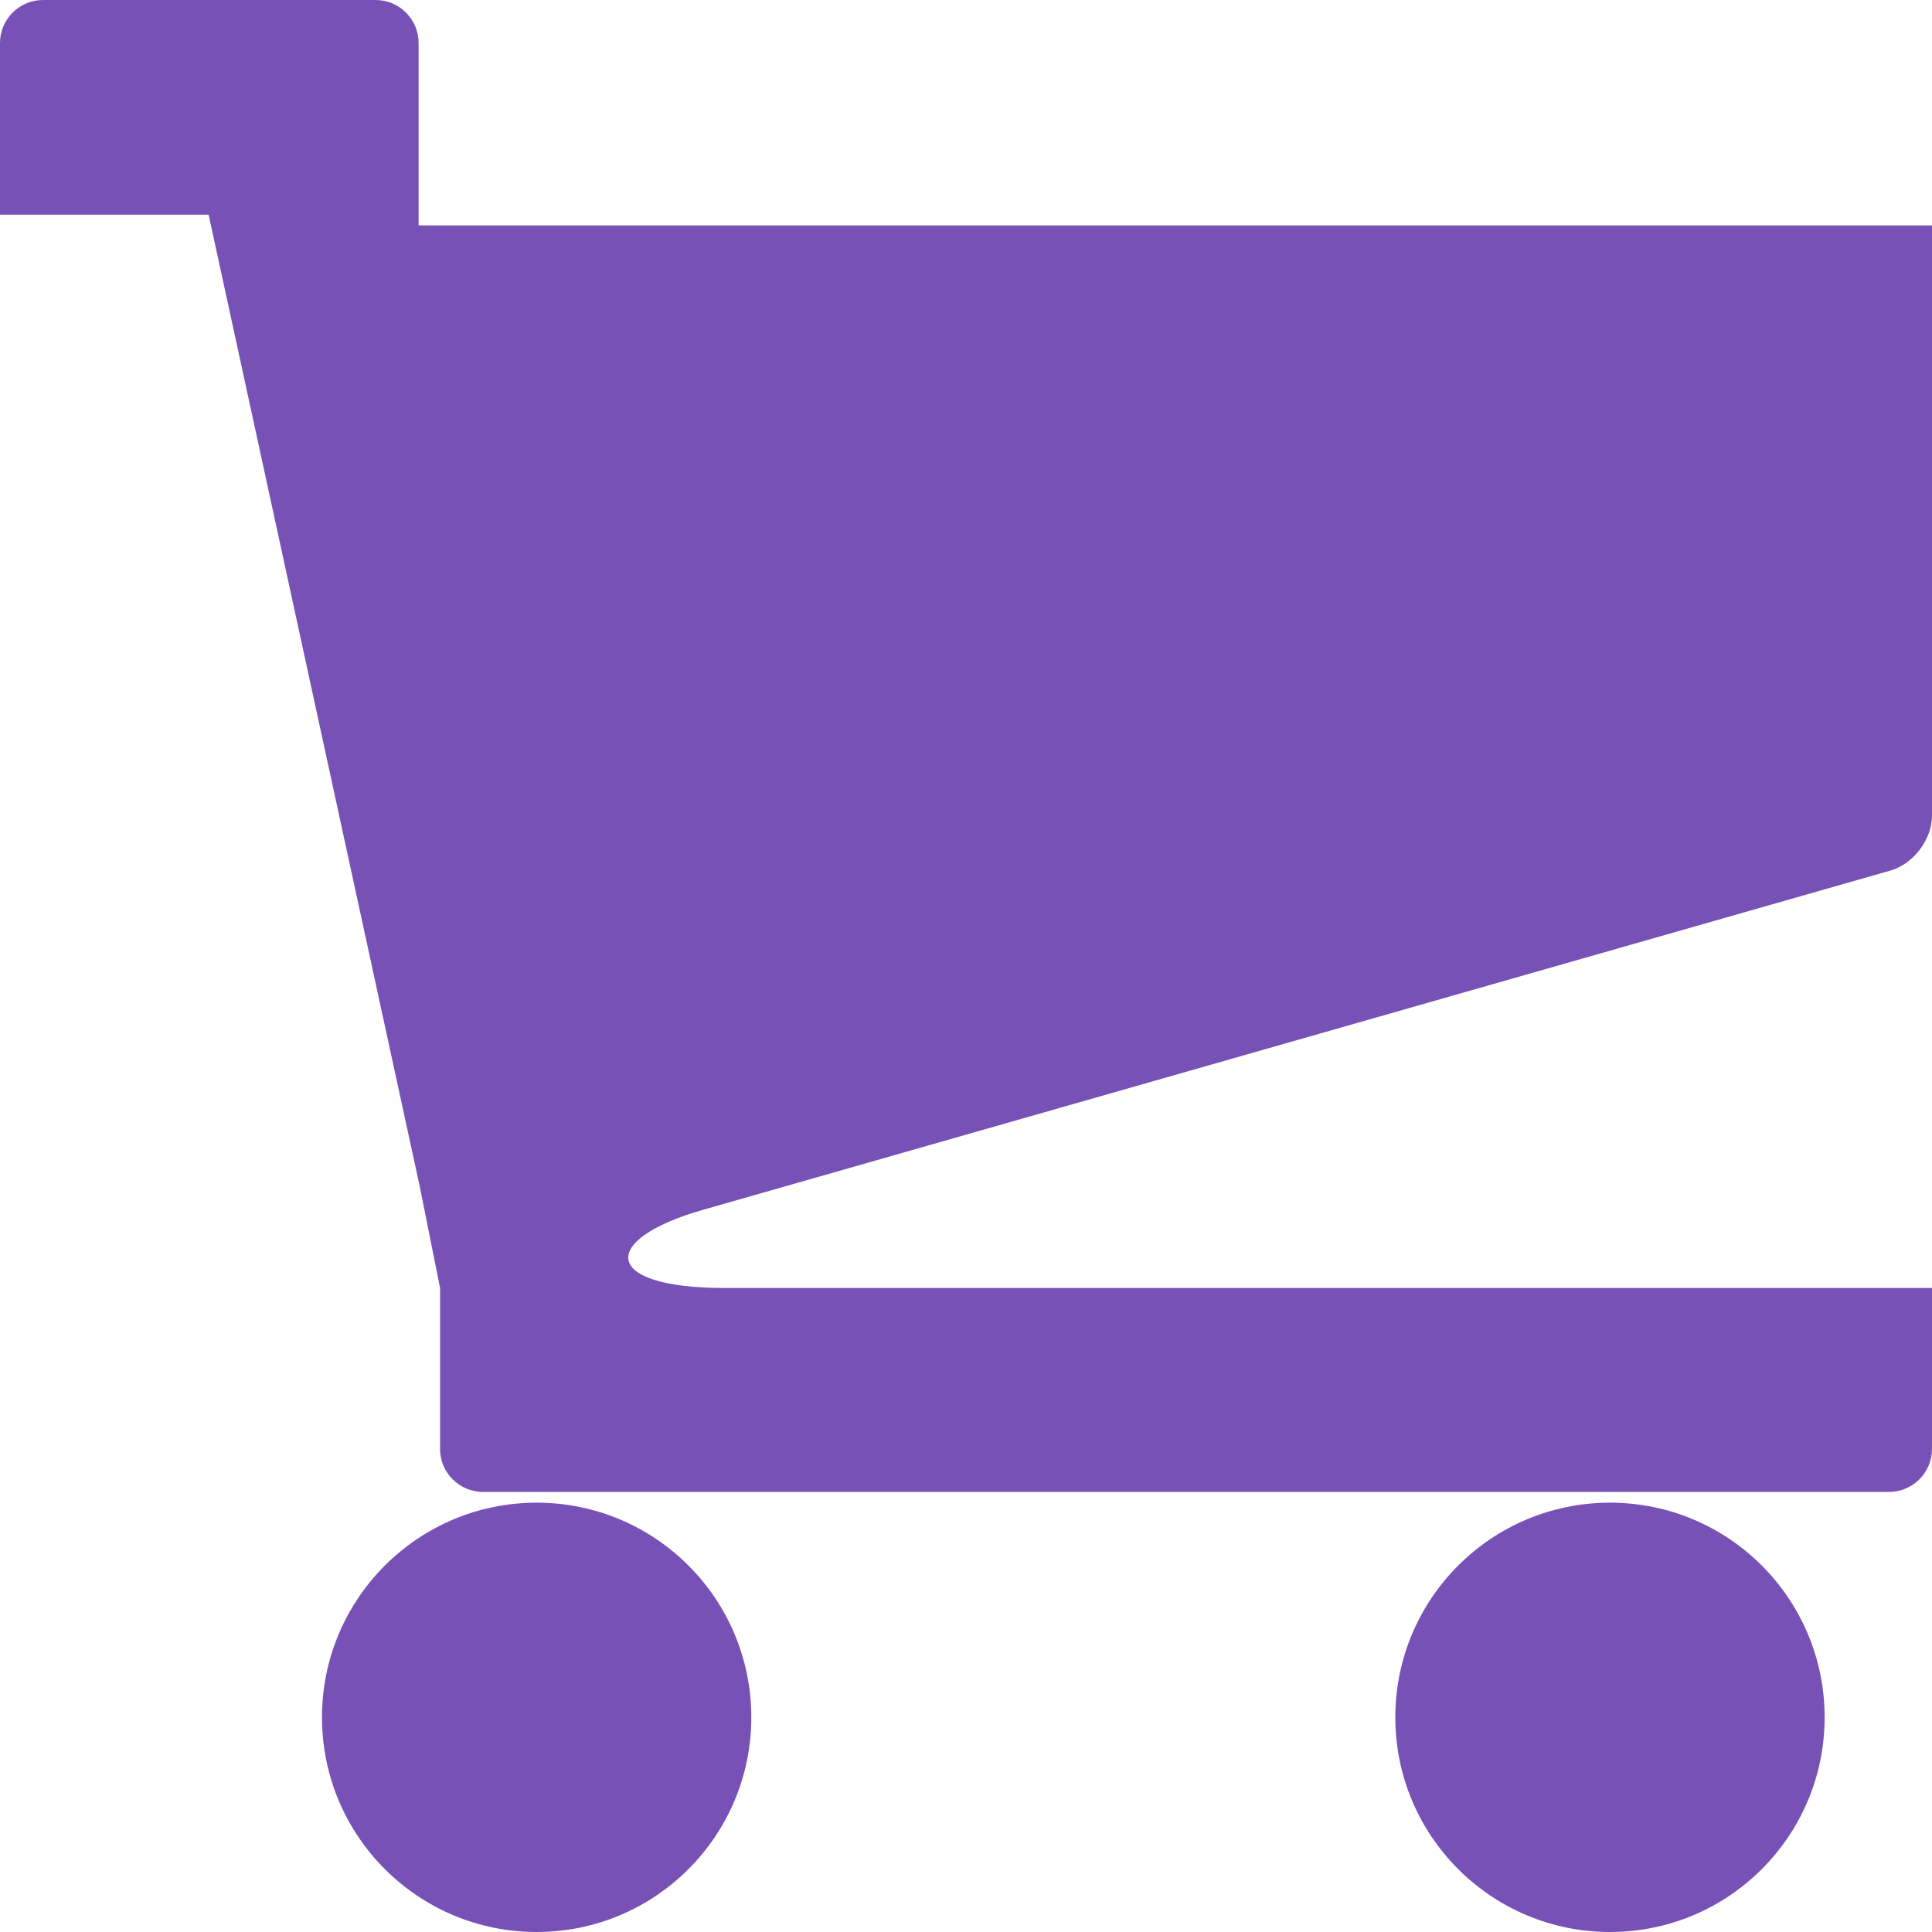 <?xml version="1.0" encoding="utf-8"?>
<svg viewBox="0 0 90 90" xmlns="http://www.w3.org/2000/svg">
  <path d="M14.999,80c0,5.523,4.477,10,10.001,10s9.999-4.477,9.999-10c0-5.523-4.475-10-9.999-10S14.999,74.477,14.999,80z   M64.999,80c0,5.523,4.477,10,10.001,10s9.999-4.477,9.999-10c0-5.523-4.475-10-9.999-10S64.999,74.477,64.999,80z M32.735,56.362  l55.342-15.812C89.135,40.247,90,39.1,90,38V10.5H19.5V2c0-1.1-0.899-2-2-2H2C0.899,0,0,0.9,0,2v8h9.718l9.839,45.284L20.5,60v7.5  c0,1.1,0.899,2,2,2H25h50h13c1.101,0,2-0.9,2-2V60H33.761C28.013,60,27.896,57.747,32.735,56.362z" style="fill: rgb(120, 81, 183);" transform="matrix(1, 0, 0, 1, -2.842170943040401e-14, 0)"/>
</svg>